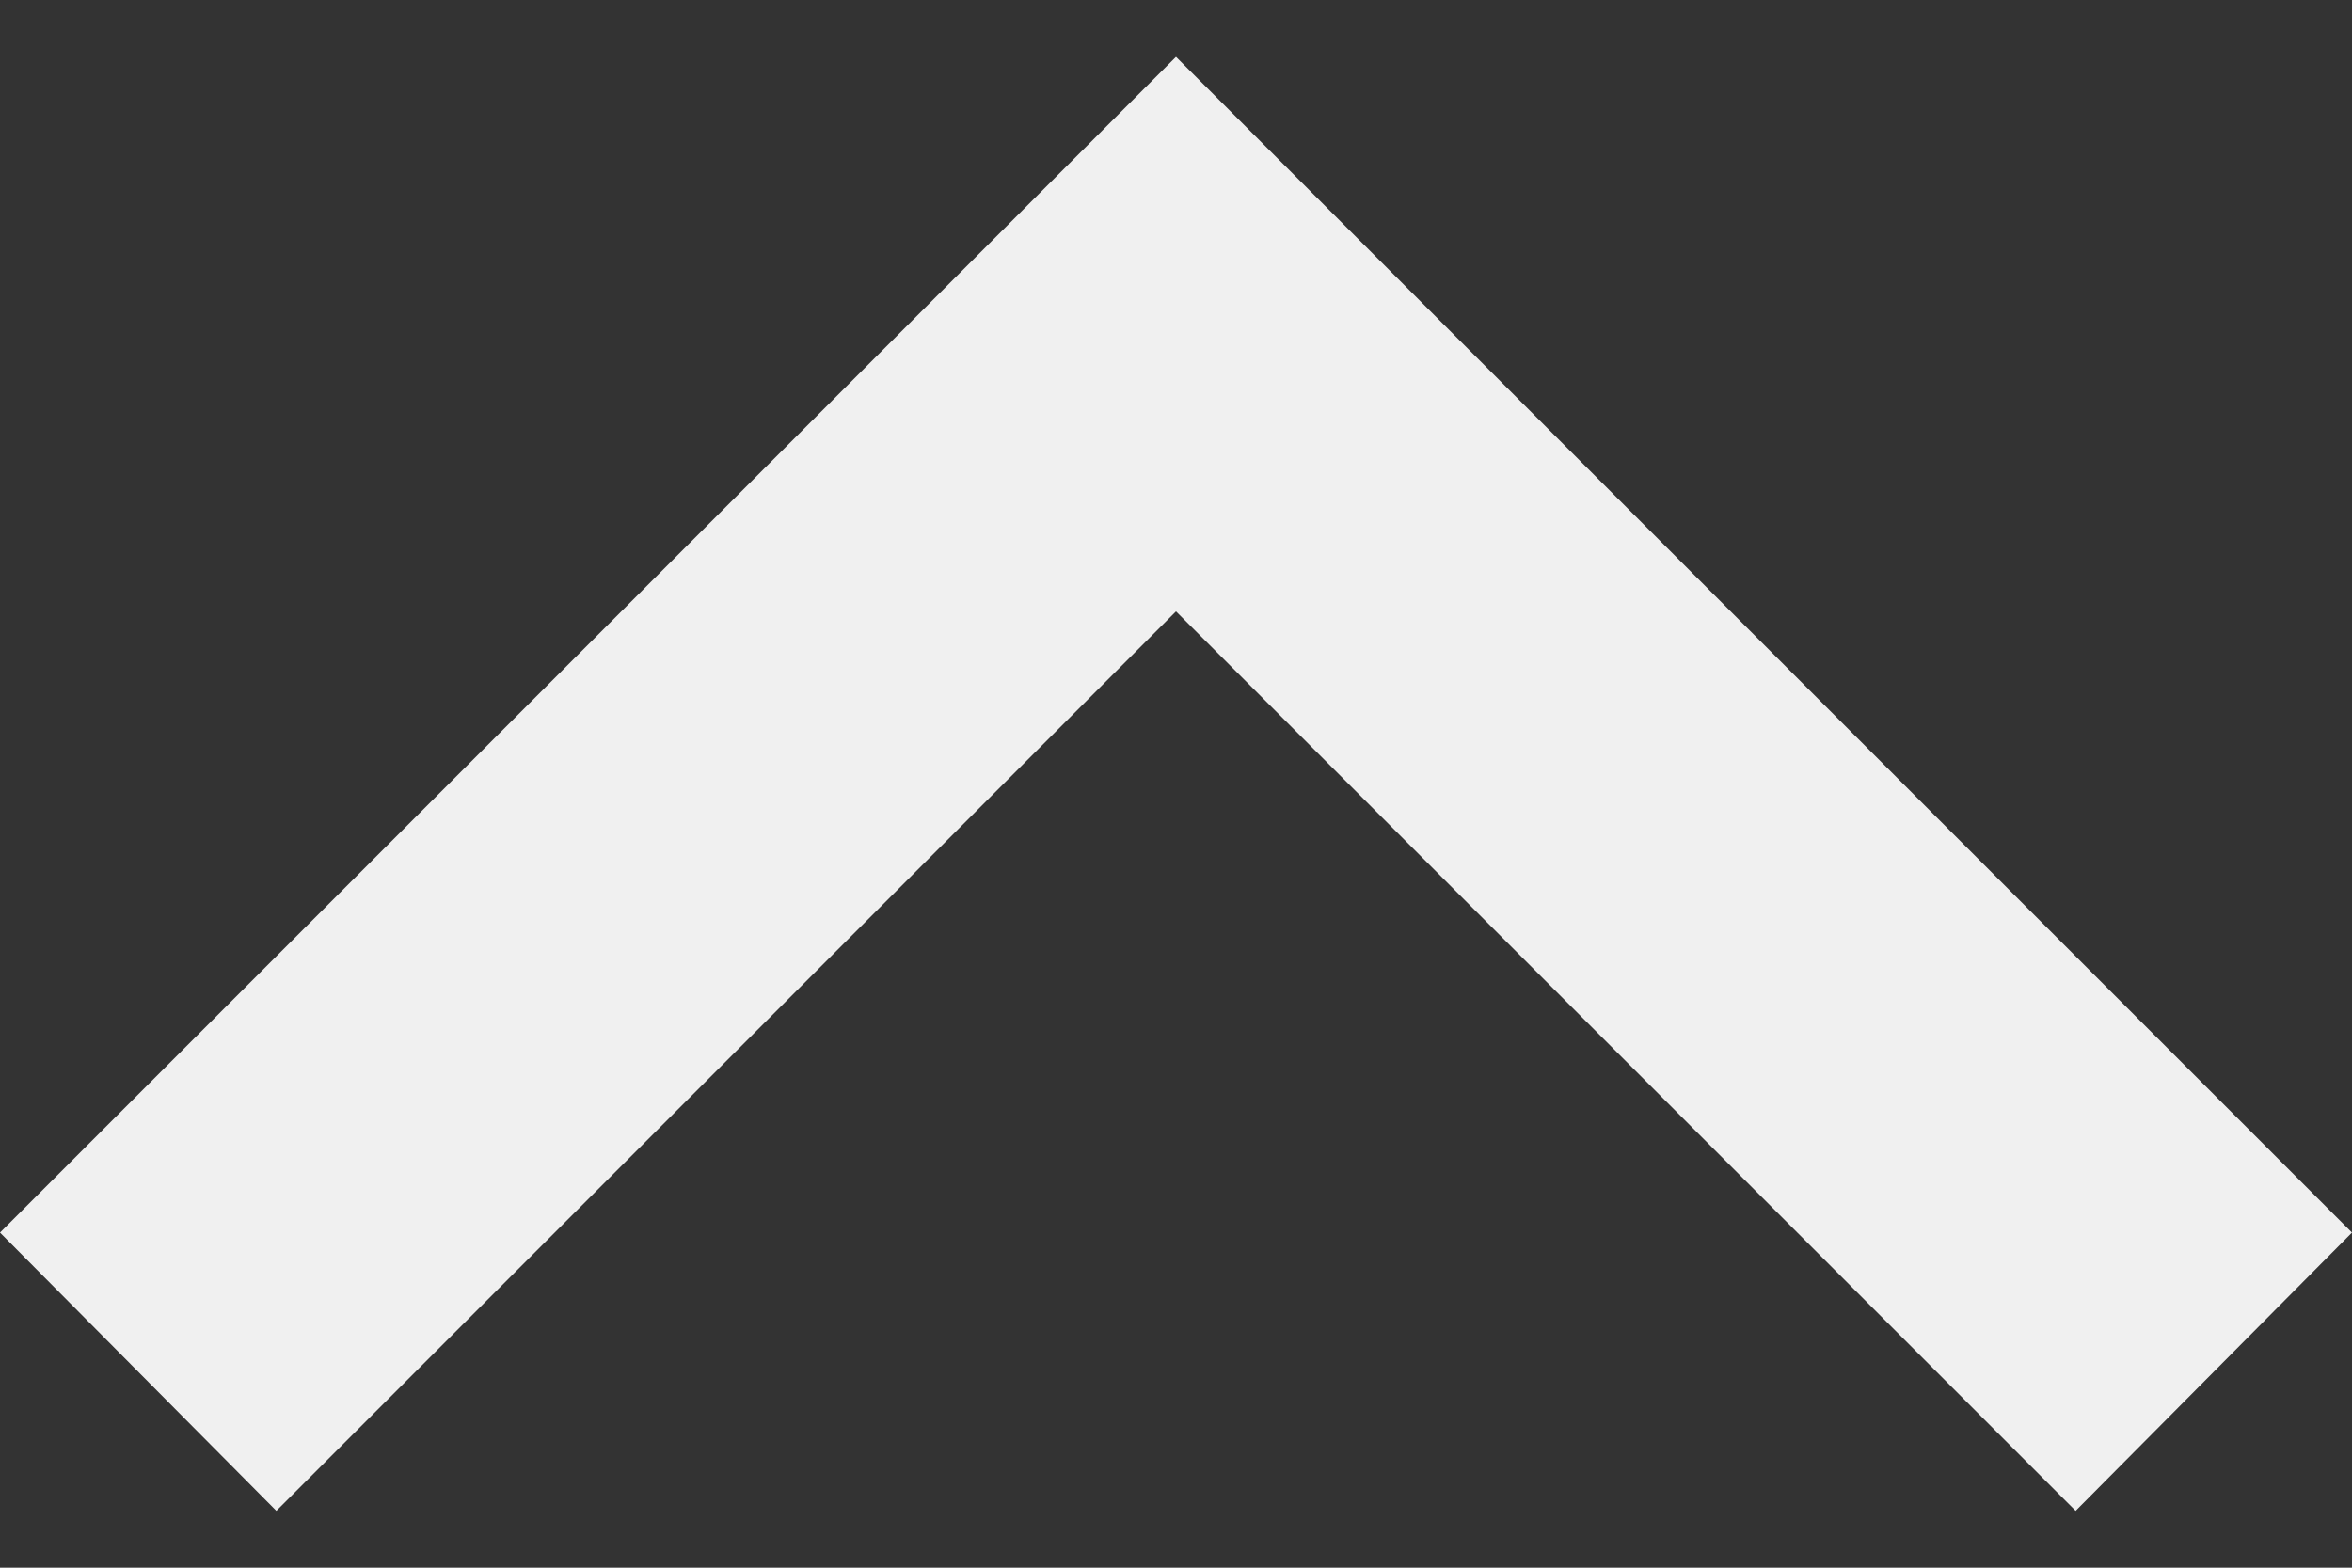 <svg width="12" height="8" viewBox="0 0 12 8" fill="none" xmlns="http://www.w3.org/2000/svg">
<rect x="0" y="0" width="12" height="8" fill="#333333" stroke="none"/>
<path d="M10.59 7.71L6 3.12L1.41 7.71L0 6.29L6 0.29L12 6.29L10.59 7.71Z" fill="#F0F0F0"/>
</svg>
